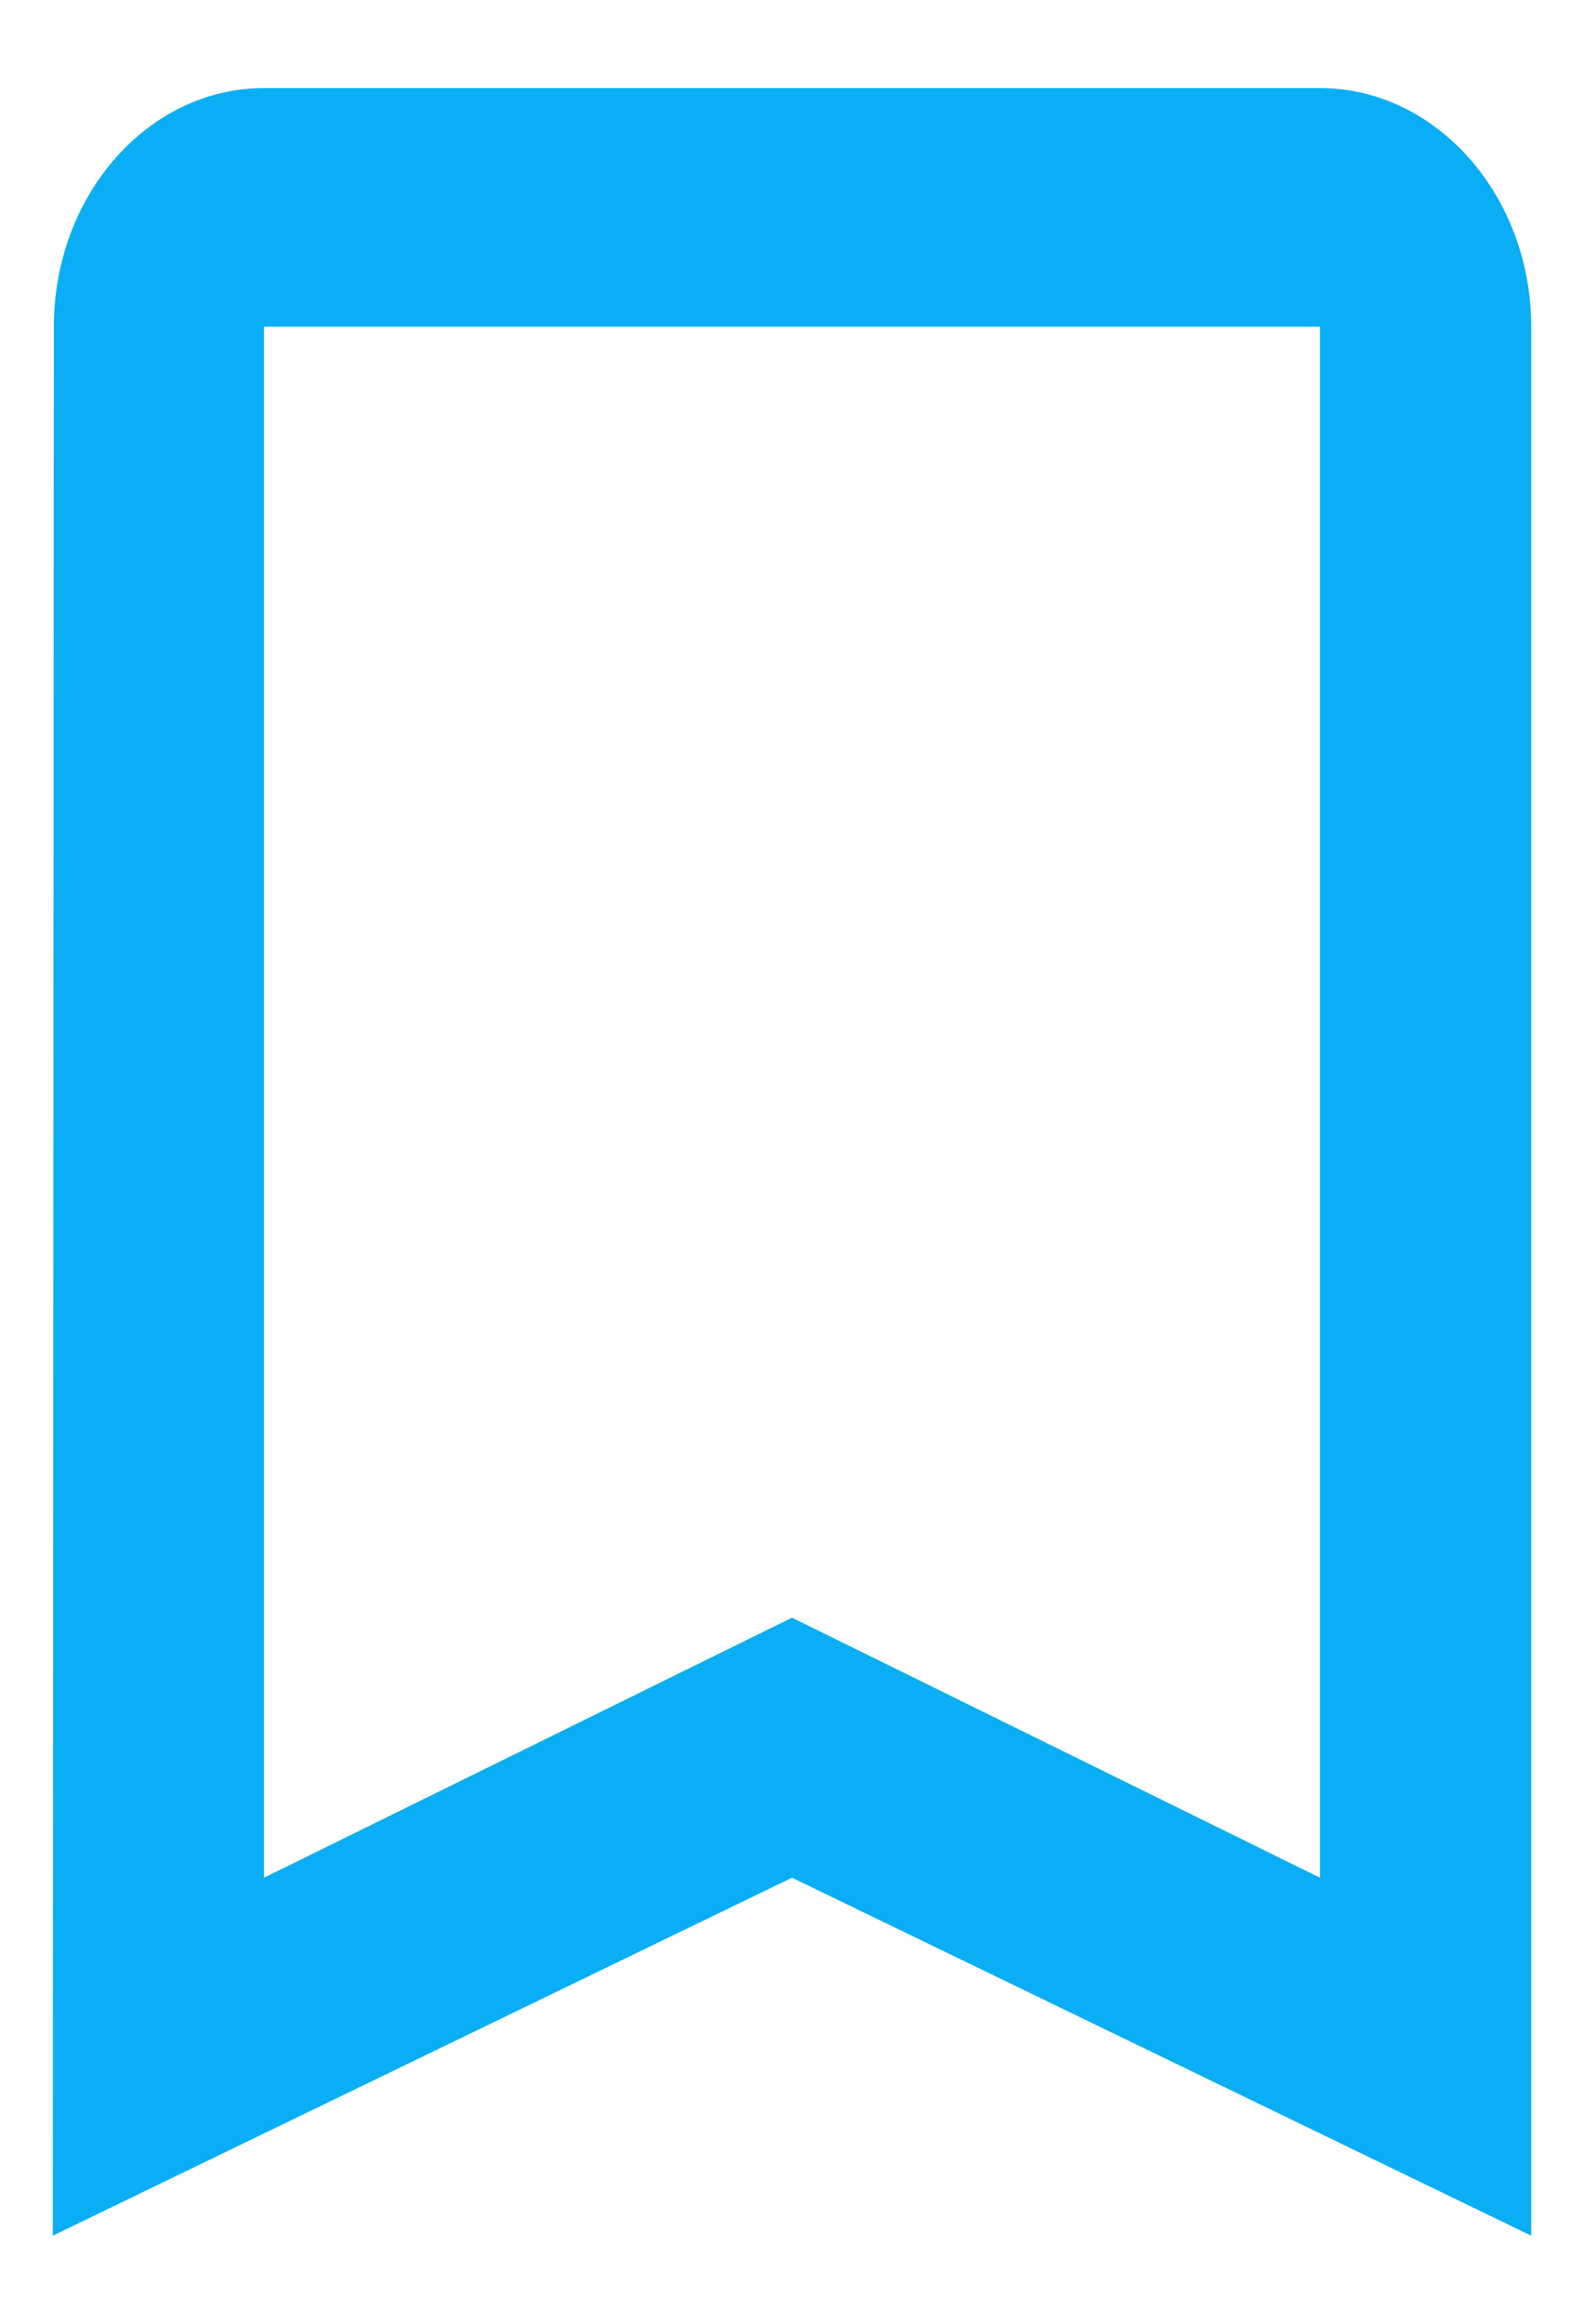 <svg width="15" height="22" viewBox="0 0 15 22" fill="none" xmlns="http://www.w3.org/2000/svg">
<path d="M12.5 0.834H2.5C1.4 0.834 0.51 1.851 0.51 3.093L0.5 21.166L7.5 17.777L14.5 21.166V3.093C14.5 1.851 13.6 0.834 12.5 0.834ZM12.5 17.777L7.5 15.315L2.5 17.777V3.093H12.5V17.777Z" fill="#0AAEF4"/>
</svg>
